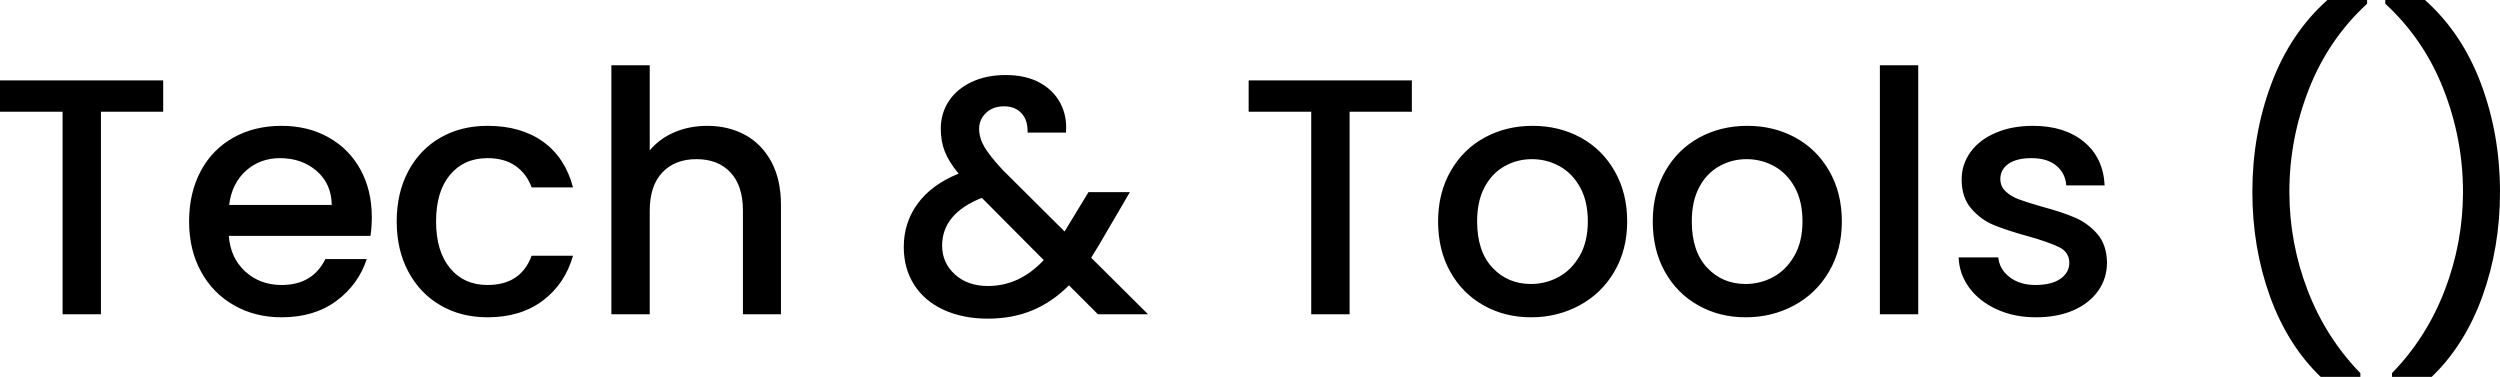 <svg xmlns="http://www.w3.org/2000/svg" viewBox="0 5.8 371.5 56" data-asc="1.05" width="371.5" height="56"><defs/><g fill="#000000"><g transform="translate(0, 0)"><path d="M24.25 17.75L24.25 22.40L15 22.40L15 52.50L9.30 52.50L9.30 22.40L0 22.40L0 17.75L24.25 17.75ZM55.25 38.05Q55.25 39.60 55.05 40.85L34 40.85Q34.25 44.15 36.45 46.15Q38.65 48.15 41.85 48.15Q46.45 48.15 48.35 44.30L54.50 44.30Q53.25 48.10 49.98 50.52Q46.70 52.95 41.85 52.95Q37.90 52.95 34.78 51.17Q31.65 49.40 29.88 46.17Q28.10 42.95 28.10 38.70Q28.10 34.45 29.83 31.22Q31.55 28 34.68 26.25Q37.80 24.50 41.85 24.50Q45.75 24.50 48.80 26.20Q51.85 27.90 53.55 30.97Q55.25 34.05 55.25 38.05M49.30 36.25Q49.25 33.10 47.05 31.20Q44.85 29.30 41.60 29.30Q38.65 29.30 36.55 31.17Q34.45 33.05 34.05 36.25L49.30 36.25ZM58.95 38.70Q58.95 34.45 60.68 31.22Q62.40 28 65.45 26.25Q68.50 24.50 72.45 24.50Q77.45 24.50 80.73 26.88Q84.00 29.25 85.15 33.65L79.00 33.65Q78.25 31.60 76.60 30.45Q74.95 29.30 72.45 29.30Q68.95 29.30 66.88 31.77Q64.80 34.25 64.80 38.70Q64.80 43.15 66.88 45.65Q68.95 48.15 72.45 48.15Q77.40 48.15 79.00 43.80L85.15 43.80Q83.95 48 80.65 50.48Q77.35 52.95 72.45 52.95Q68.50 52.95 65.45 51.17Q62.40 49.40 60.68 46.17Q58.95 42.95 58.95 38.70ZM105.10 24.50Q108.25 24.50 110.73 25.85Q113.20 27.20 114.63 29.85Q116.05 32.50 116.05 36.25L116.05 52.50L110.40 52.50L110.40 37.10Q110.40 33.40 108.55 31.42Q106.70 29.45 103.50 29.45Q100.30 29.45 98.43 31.42Q96.55 33.40 96.55 37.10L96.55 52.50L90.85 52.50L90.85 15.50L96.55 15.50L96.55 28.15Q98.00 26.40 100.23 25.45Q102.45 24.50 105.10 24.50ZM163.15 52.50L158.85 48.20Q156.35 50.70 153.40 51.92Q150.45 53.15 146.80 53.15Q143.10 53.15 140.25 51.85Q137.40 50.55 135.85 48.13Q134.30 45.70 134.30 42.50Q134.30 38.90 136.35 36.08Q138.40 33.25 142.45 31.60Q141 29.85 140.40 28.32Q139.80 26.80 139.80 24.95Q139.80 22.65 140.98 20.85Q142.15 19.05 144.35 18Q146.55 16.95 149.45 16.95Q152.40 16.95 154.48 18.07Q156.55 19.20 157.58 21.15Q158.60 23.10 158.40 25.50L152.70 25.50Q152.75 23.65 151.80 22.63Q150.85 21.60 149.20 21.60Q147.55 21.60 146.53 22.57Q145.50 23.55 145.50 24.95Q145.50 26.30 146.28 27.63Q147.05 28.95 149 31.05L158.20 40.20L161.75 34.35L167.90 34.35L163.40 42.05L162.15 44.10L170.60 52.50L163.15 52.50M146.80 48.30Q151.50 48.30 155.10 44.45L145.90 35.20Q140 37.55 140 42.30Q140 44.85 141.90 46.58Q143.80 48.30 146.80 48.30ZM209.80 17.75L209.80 22.40L200.55 22.40L200.55 52.50L194.85 52.50L194.85 22.40L185.55 22.40L185.55 17.75L209.80 17.75ZM227.50 52.95Q223.60 52.95 220.45 51.17Q217.30 49.40 215.50 46.17Q213.70 42.95 213.70 38.70Q213.70 34.50 215.55 31.25Q217.40 28 220.60 26.25Q223.80 24.50 227.75 24.50Q231.70 24.50 234.90 26.25Q238.10 28 239.95 31.25Q241.80 34.50 241.80 38.70Q241.80 42.90 239.90 46.15Q238 49.40 234.73 51.17Q231.45 52.95 227.50 52.95M227.50 48Q229.70 48 231.63 46.95Q233.55 45.90 234.75 43.80Q235.95 41.70 235.95 38.70Q235.95 35.70 234.80 33.63Q233.65 31.55 231.75 30.50Q229.85 29.45 227.65 29.45Q225.45 29.45 223.58 30.50Q221.70 31.55 220.60 33.63Q219.50 35.70 219.50 38.70Q219.50 43.15 221.78 45.58Q224.05 48 227.50 48ZM259.40 52.95Q255.50 52.95 252.35 51.17Q249.20 49.40 247.40 46.17Q245.60 42.95 245.60 38.70Q245.60 34.50 247.45 31.25Q249.30 28 252.50 26.25Q255.70 24.50 259.65 24.50Q263.60 24.50 266.80 26.25Q270 28 271.85 31.25Q273.70 34.50 273.70 38.70Q273.70 42.90 271.80 46.15Q269.90 49.40 266.63 51.17Q263.35 52.95 259.40 52.95M259.40 48Q261.60 48 263.53 46.95Q265.45 45.90 266.65 43.80Q267.85 41.70 267.85 38.70Q267.85 35.70 266.70 33.63Q265.55 31.55 263.65 30.50Q261.75 29.45 259.55 29.45Q257.35 29.45 255.48 30.50Q253.60 31.55 252.50 33.63Q251.40 35.70 251.40 38.70Q251.40 43.15 253.68 45.58Q255.95 48 259.40 48ZM285.05 15.50L285.05 52.50L279.35 52.50L279.35 15.50L285.05 15.50ZM302.55 52.95Q299.30 52.95 296.73 51.77Q294.15 50.60 292.65 48.58Q291.15 46.55 291.05 44.05L296.95 44.05Q297.10 45.80 298.63 46.98Q300.15 48.15 302.45 48.15Q304.85 48.15 306.18 47.23Q307.50 46.30 307.50 44.85Q307.50 43.30 306.03 42.55Q304.55 41.80 301.35 40.90Q298.25 40.05 296.30 39.25Q294.35 38.45 292.93 36.80Q291.50 35.15 291.50 32.45Q291.50 30.25 292.80 28.42Q294.10 26.60 296.53 25.55Q298.95 24.50 302.10 24.50Q306.80 24.50 309.68 26.88Q312.55 29.25 312.75 33.35L307.05 33.35Q306.90 31.50 305.55 30.40Q304.20 29.30 301.90 29.30Q299.65 29.30 298.45 30.15Q297.25 31 297.25 32.40Q297.25 33.50 298.05 34.25Q298.85 35 300 35.42Q301.15 35.85 303.40 36.50Q306.40 37.30 308.32 38.13Q310.25 38.95 311.65 40.55Q313.05 42.15 313.10 44.80Q313.10 47.15 311.80 49Q310.50 50.85 308.13 51.90Q305.75 52.95 302.55 52.95ZM344.85 61.80Q339.95 57.10 337.32 49.85Q334.70 42.60 334.70 34.30Q334.70 25.80 337.52 18.25Q340.35 10.70 345.85 5.80L351.75 5.80L351.75 6.35Q346 11.65 343.10 19.05Q340.20 26.45 340.20 34.30Q340.20 41.85 342.90 48.90Q345.60 55.95 350.75 61.25L350.75 61.80L344.85 61.80ZM355.45 61.80L355.45 61.25Q360.60 55.95 363.30 48.90Q366 41.85 366 34.30Q366 26.45 363.10 19.05Q360.20 11.65 354.45 6.35L354.45 5.80L360.35 5.80Q365.85 10.70 368.68 18.25Q371.50 25.80 371.50 34.30Q371.50 42.60 368.88 49.85Q366.25 57.10 361.35 61.80L355.45 61.80Z"/></g></g></svg>